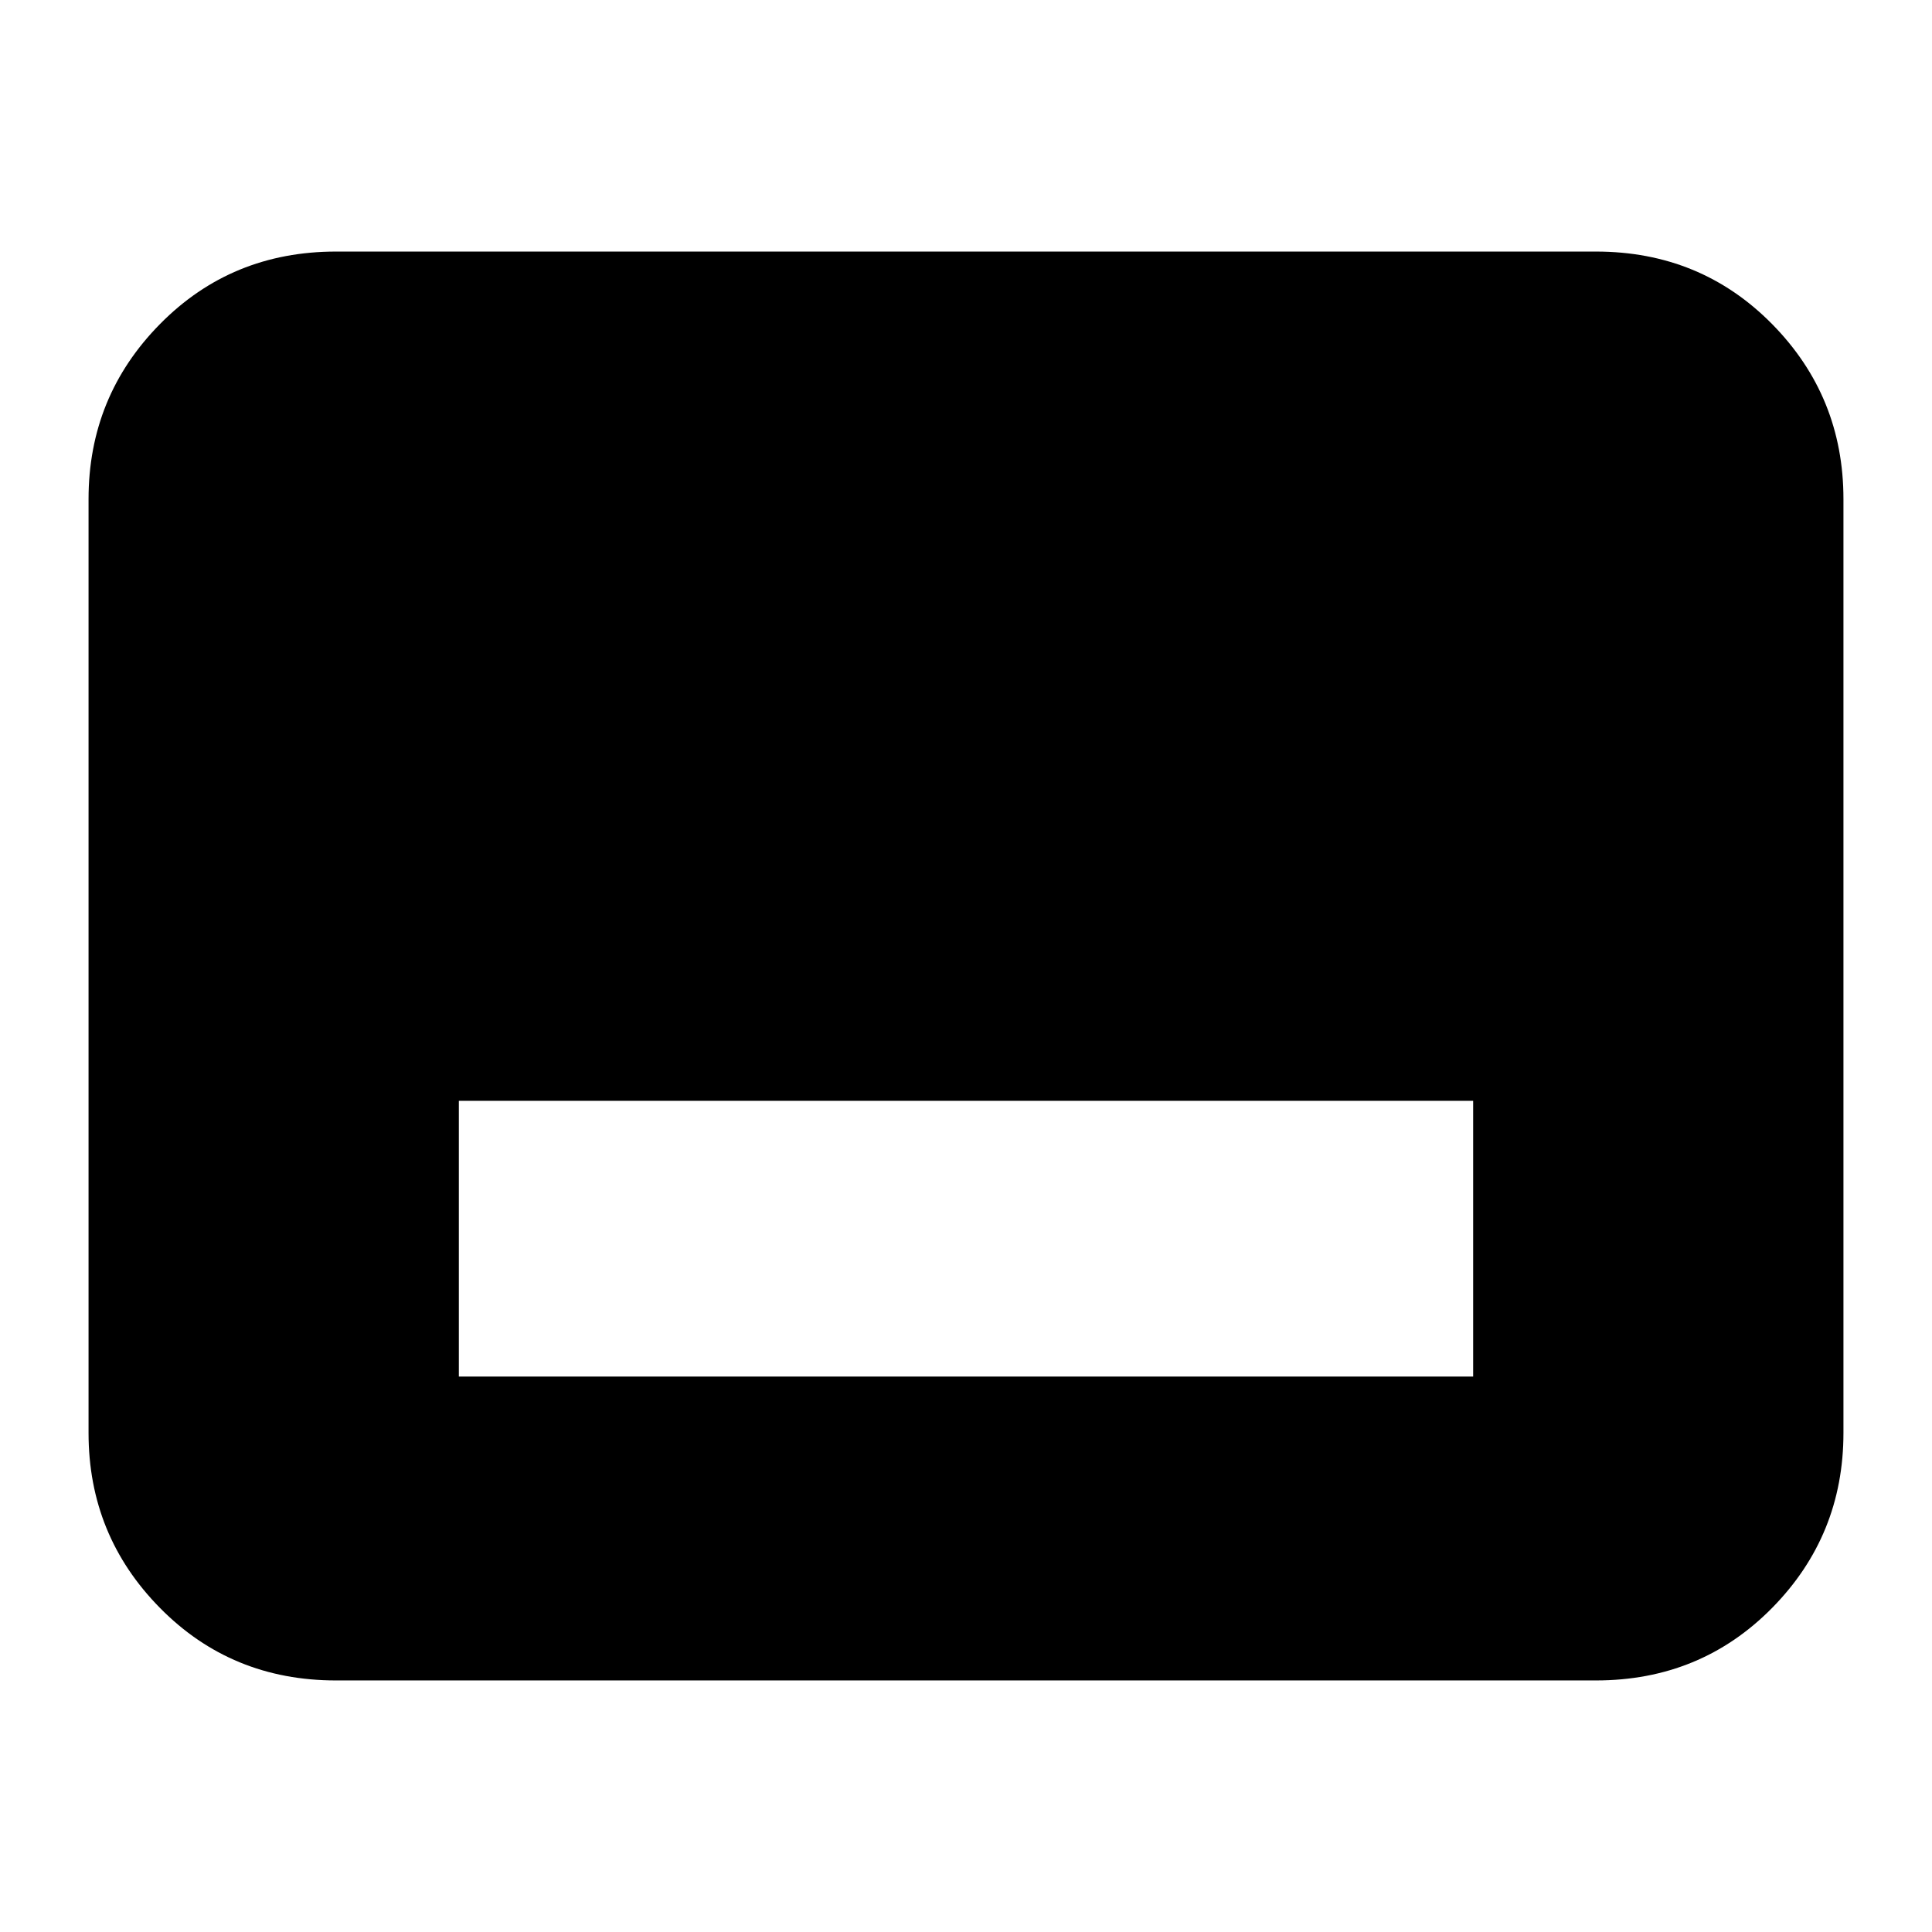 <svg xmlns="http://www.w3.org/2000/svg" height="24" width="24"><path d="M5.7 17.1h12.6v-3.425H5.7Zm-1.525 3.775q-1.3 0-2.187-.9-.888-.9-.888-2.175V6.2q0-1.275.888-2.175.887-.9 2.187-.9h15.65q1.3 0 2.188.9.887.9.887 2.175v11.6q0 1.275-.887 2.175-.888.9-2.188.9Z"/></svg>